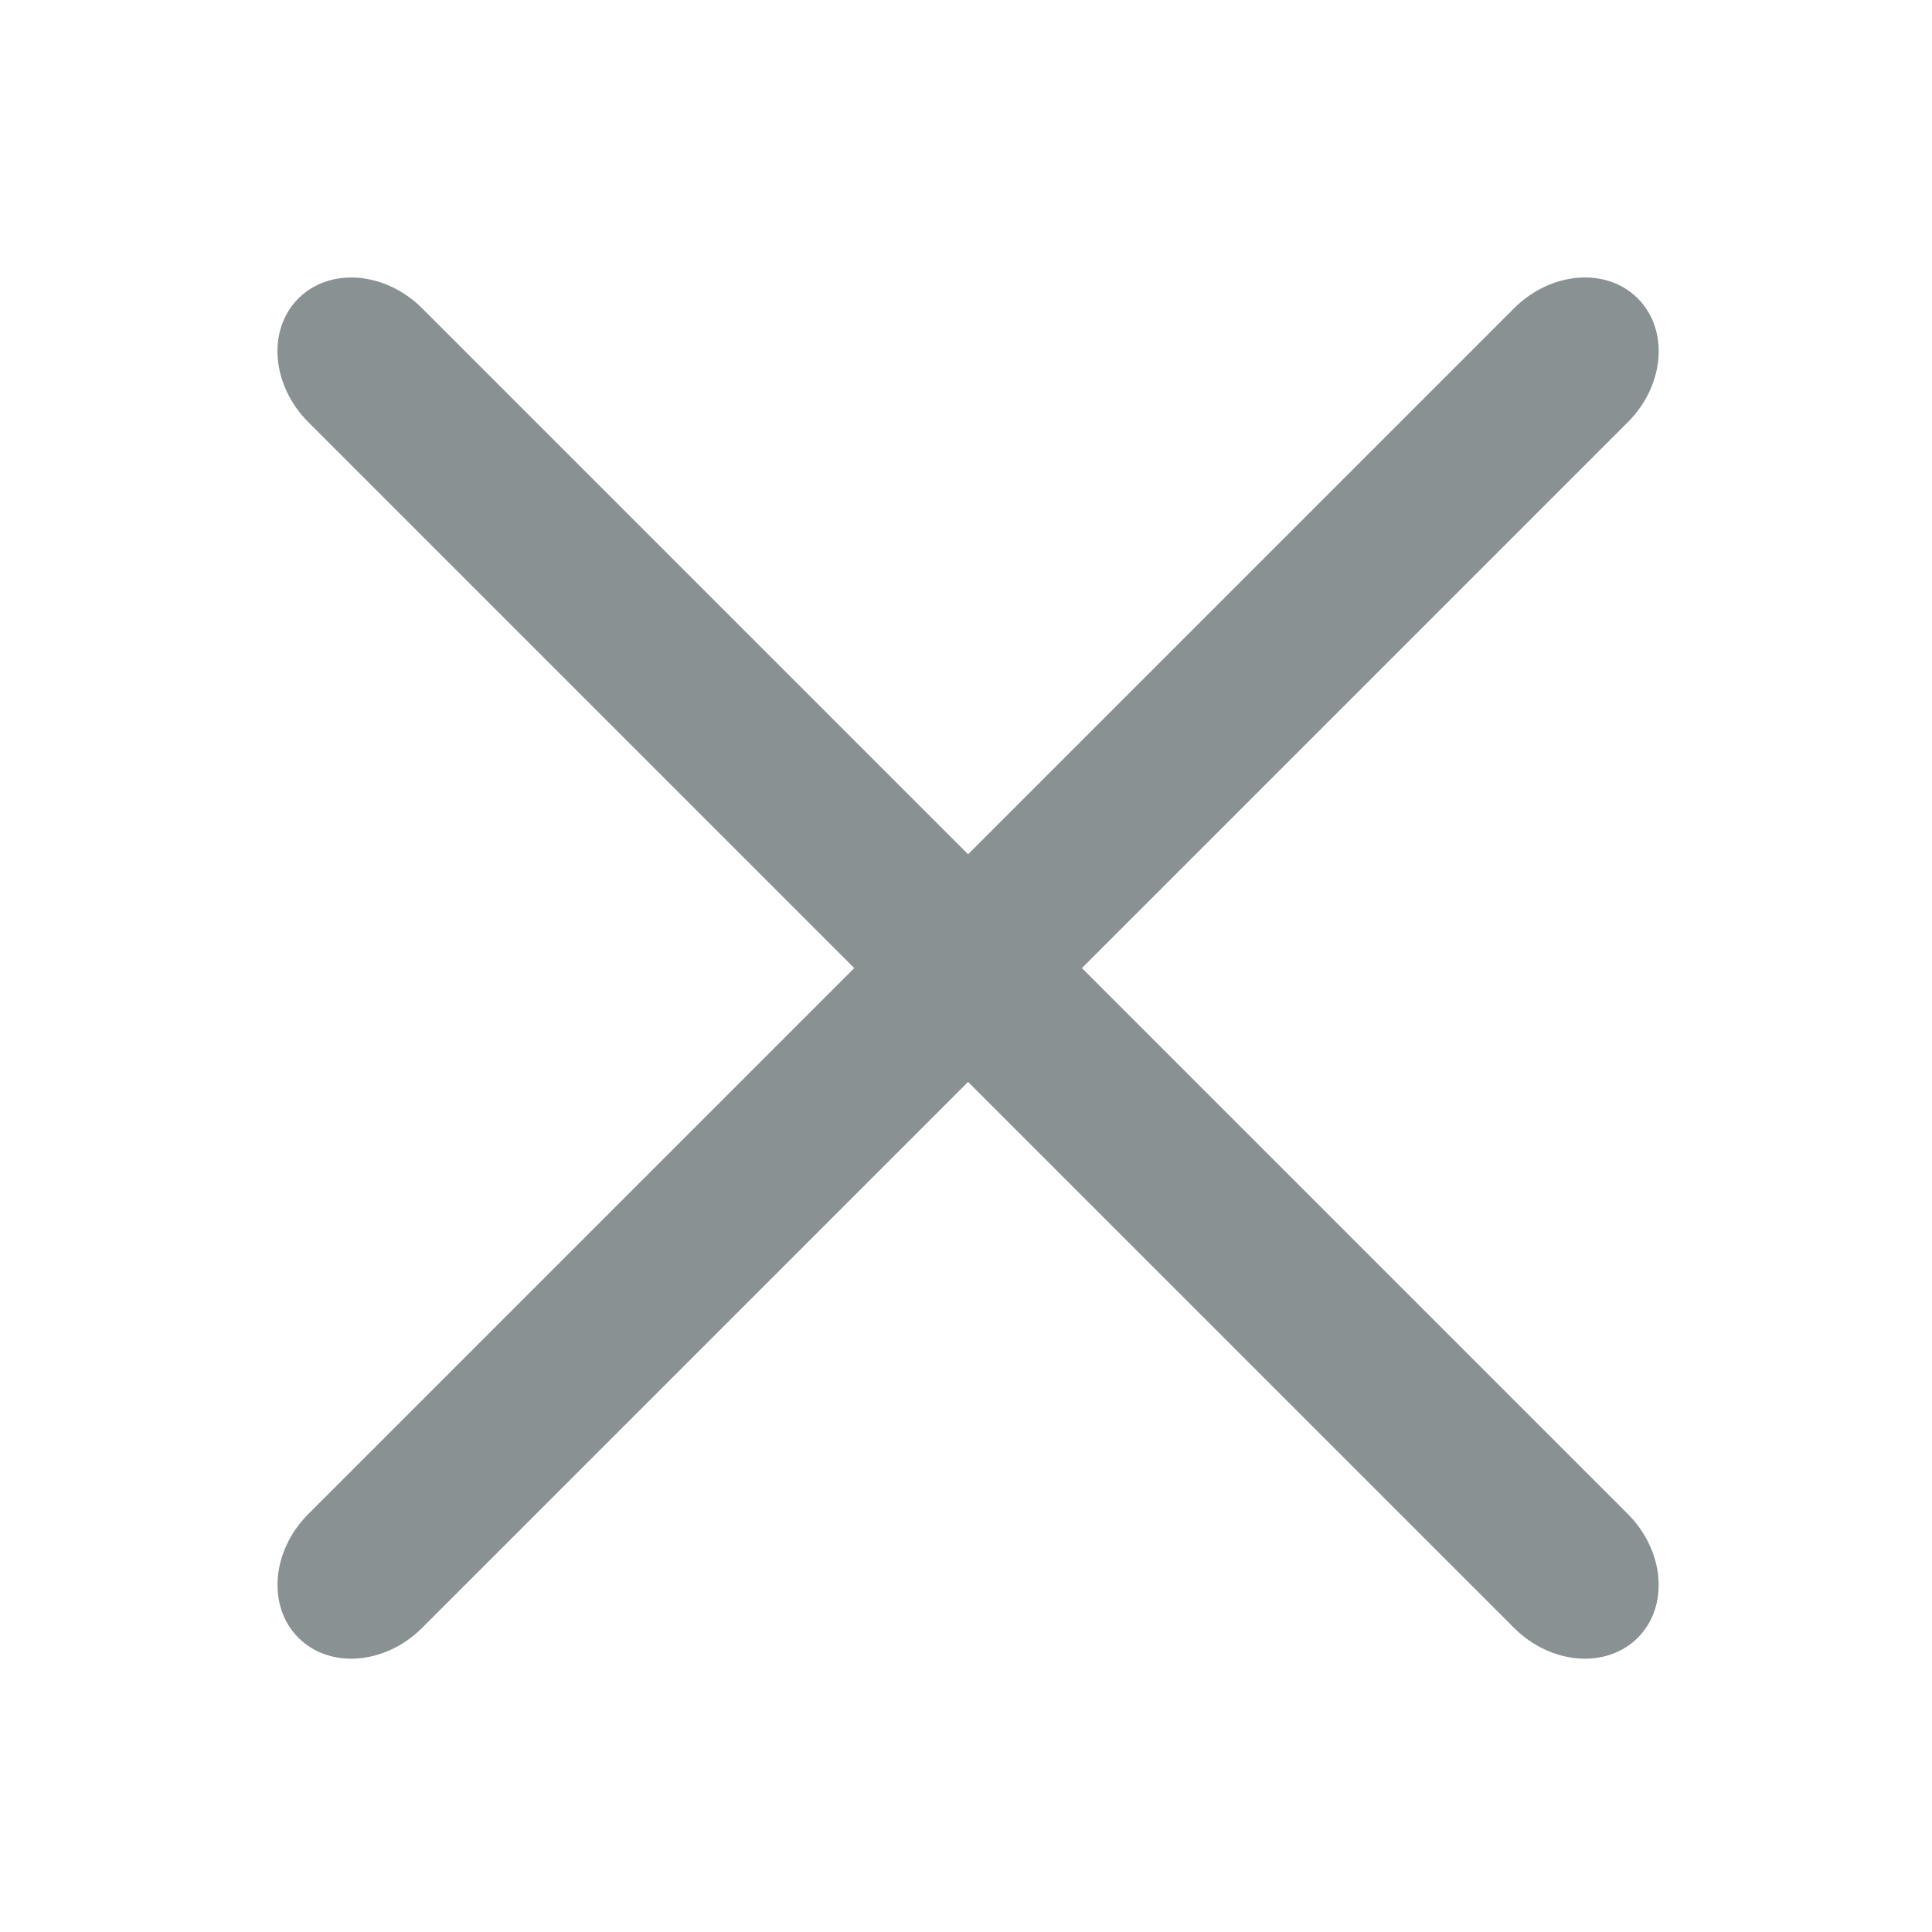 <svg width="24" height="24" viewBox="0 0 24 24" fill="none" xmlns="http://www.w3.org/2000/svg">
<path fill-rule="evenodd" clip-rule="evenodd" d="M3.707 20.345C3.317 19.954 3.372 19.265 3.832 18.806L18.806 3.832C19.265 3.372 19.954 3.316 20.345 3.707C20.735 4.098 20.68 4.787 20.22 5.246L5.246 20.22C4.787 20.68 4.098 20.735 3.707 20.345Z" fill="#899193"/>
<path fill-rule="evenodd" clip-rule="evenodd" d="M3.707 3.707C4.097 3.317 4.787 3.372 5.246 3.832L20.22 18.806C20.679 19.265 20.735 19.954 20.345 20.345C19.954 20.735 19.265 20.68 18.806 20.22L3.832 5.246C3.372 4.787 3.316 4.098 3.707 3.707Z" fill="#899193"/>
</svg>
